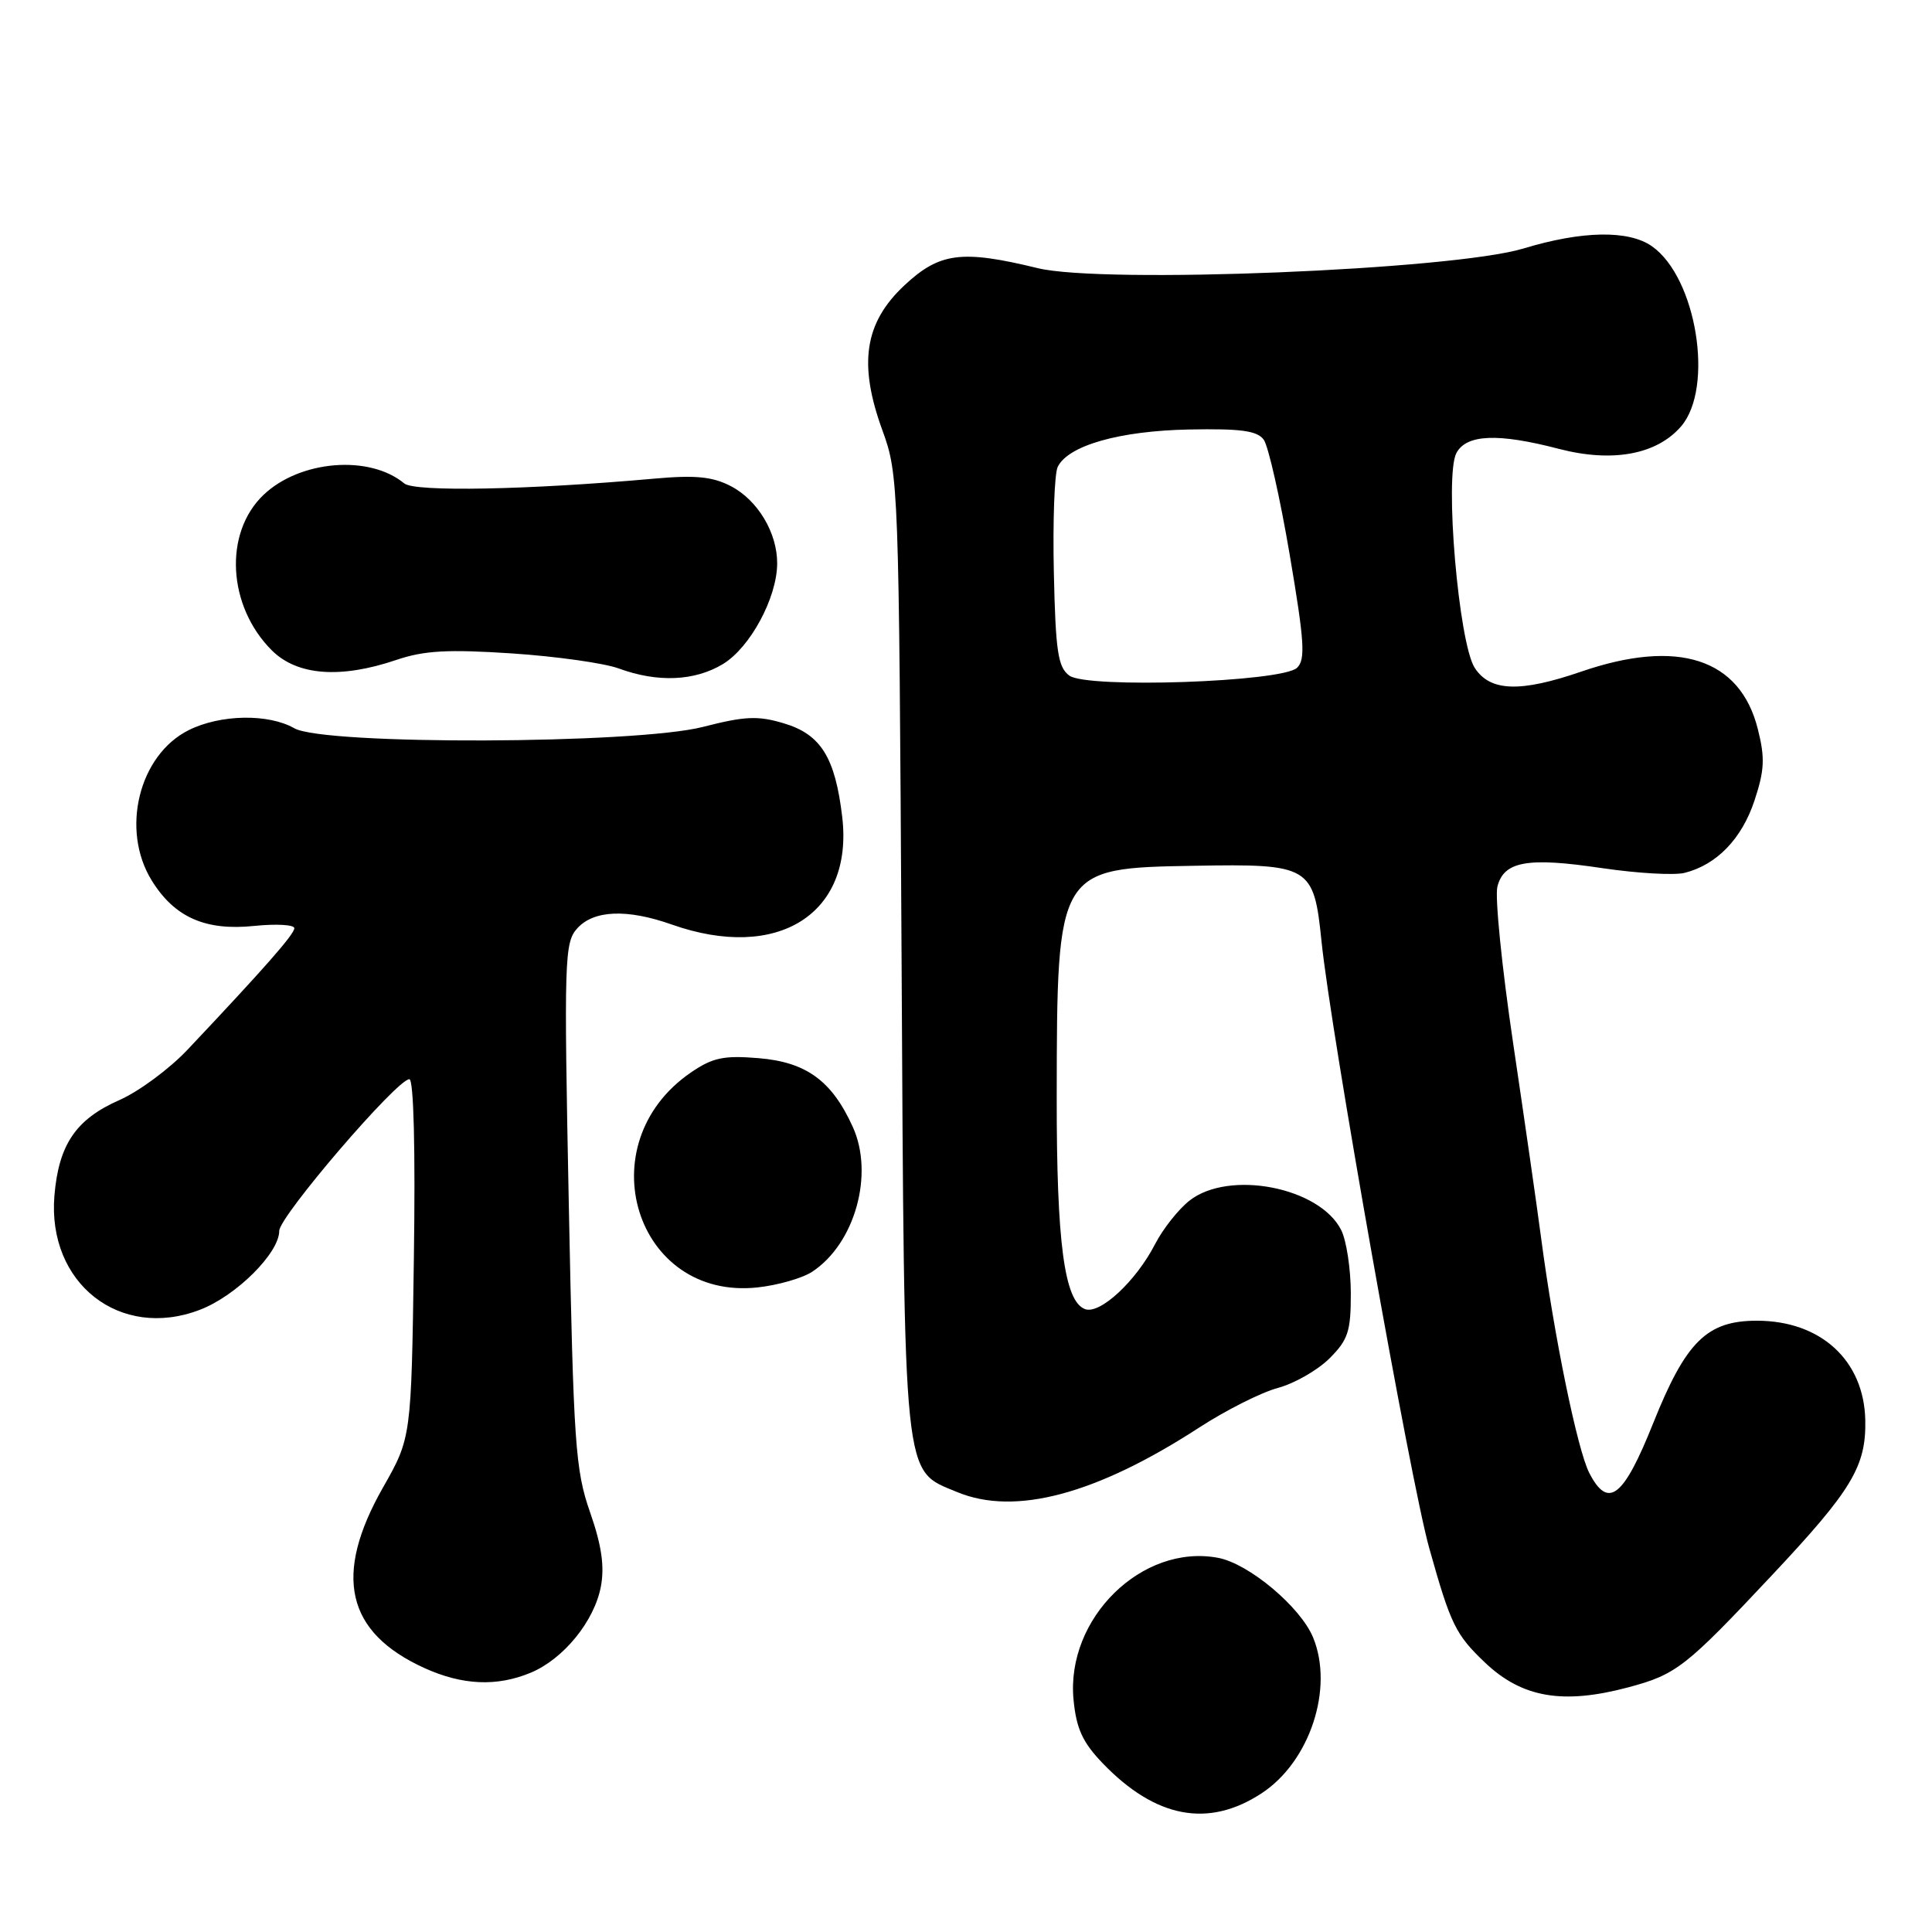 <?xml version="1.0" encoding="UTF-8" standalone="no"?>
<!DOCTYPE svg PUBLIC "-//W3C//DTD SVG 1.1//EN" "http://www.w3.org/Graphics/SVG/1.1/DTD/svg11.dtd" >
<svg xmlns="http://www.w3.org/2000/svg" xmlns:xlink="http://www.w3.org/1999/xlink" version="1.1" viewBox="0 0 256 256">
 <g >
 <path fill="currentColor"
d=" M 167.17 237.62 C 173.56 233.44 176.77 223.70 173.99 216.97 C 172.31 212.91 165.47 207.18 161.40 206.42 C 151.32 204.52 141.21 214.46 142.25 225.23 C 142.62 229.06 143.45 230.87 146.11 233.64 C 153.12 240.92 160.11 242.25 167.17 237.62 Z  M 215.72 223.59 C 222.12 221.88 223.31 220.96 234.79 208.73 C 245.39 197.44 247.28 194.30 247.16 188.19 C 247.00 180.27 241.27 175.01 232.81 175.00 C 226.17 175.00 223.39 177.74 219.04 188.62 C 215.11 198.45 213.09 200.02 210.59 195.18 C 209.01 192.11 205.91 176.99 204.20 164.00 C 203.66 159.88 201.99 148.28 200.50 138.24 C 199.01 128.20 198.07 118.87 198.41 117.50 C 199.26 114.11 202.39 113.55 212.36 115.04 C 216.97 115.72 221.85 116.00 223.21 115.66 C 227.46 114.60 230.79 111.16 232.47 106.10 C 233.81 102.06 233.89 100.44 232.92 96.60 C 230.57 87.25 222.34 84.58 209.50 89.00 C 201.44 91.77 197.46 91.64 195.42 88.51 C 193.28 85.26 191.38 63.02 192.98 60.03 C 194.31 57.54 198.50 57.37 206.57 59.48 C 213.65 61.32 219.52 60.24 222.75 56.50 C 227.16 51.38 224.80 36.77 218.89 32.63 C 215.79 30.46 209.63 30.57 201.86 32.93 C 192.46 35.77 146.17 37.65 137.50 35.53 C 127.44 33.08 124.51 33.45 119.86 37.79 C 114.54 42.75 113.71 48.20 116.92 57.01 C 119.07 62.89 119.11 64.15 119.46 126.37 C 119.85 197.24 119.59 194.68 126.81 197.70 C 134.47 200.89 145.24 198.03 158.91 189.15 C 162.44 186.86 167.12 184.50 169.32 183.91 C 171.52 183.32 174.59 181.56 176.16 180.00 C 178.64 177.52 179.00 176.41 178.99 171.33 C 178.98 168.12 178.41 164.38 177.72 163.00 C 174.88 157.31 162.85 154.97 157.61 159.09 C 156.14 160.25 154.10 162.83 153.06 164.84 C 150.53 169.77 145.73 174.22 143.76 173.46 C 141.03 172.41 140.00 164.67 140.02 145.31 C 140.06 115.06 140.08 115.03 158.26 114.72 C 173.60 114.45 174.09 114.74 175.11 124.75 C 176.34 136.81 186.89 196.26 189.38 205.13 C 192.22 215.26 192.87 216.59 196.77 220.30 C 201.66 224.95 207.07 225.89 215.72 223.59 Z  M 70.33 221.64 C 74.68 219.82 78.76 214.80 79.62 210.22 C 80.12 207.55 79.72 204.78 78.19 200.39 C 76.23 194.79 76.00 191.38 75.37 159.64 C 74.72 127.04 74.79 124.89 76.49 123.01 C 78.68 120.59 83.08 120.41 89.00 122.50 C 103.05 127.46 113.11 121.11 111.60 108.26 C 110.67 100.37 108.77 97.31 103.88 95.85 C 100.43 94.81 98.71 94.89 93.14 96.32 C 84.19 98.61 42.93 98.75 39.00 96.50 C 35.57 94.54 29.20 94.65 25.00 96.75 C 18.40 100.05 15.96 109.96 20.10 116.66 C 23.12 121.55 27.21 123.36 33.68 122.69 C 36.61 122.39 39.00 122.53 39.00 122.99 C 39.00 123.79 35.09 128.24 24.84 139.10 C 22.45 141.63 18.40 144.63 15.83 145.76 C 10.06 148.30 7.78 151.65 7.21 158.43 C 6.25 170.04 15.89 177.61 26.47 173.56 C 31.28 171.73 37.00 166.04 37.00 163.10 C 37.00 161.19 52.60 143.00 54.24 143.00 C 54.82 143.00 55.05 152.26 54.84 166.75 C 54.50 190.50 54.50 190.50 50.75 197.10 C 44.12 208.75 45.86 216.31 56.25 221.03 C 61.28 223.31 65.84 223.51 70.33 221.64 Z  M 107.61 168.52 C 113.28 164.80 115.86 155.59 112.99 149.30 C 110.21 143.19 106.83 140.73 100.50 140.21 C 95.89 139.83 94.43 140.14 91.55 142.11 C 77.75 151.56 84.19 172.34 100.38 170.59 C 103.06 170.30 106.31 169.37 107.61 168.52 Z  M 95.81 87.98 C 99.41 85.78 102.94 79.24 102.98 74.70 C 103.01 70.61 100.41 66.27 96.83 64.41 C 94.39 63.15 92.13 62.93 86.60 63.43 C 70.01 64.91 54.95 65.20 53.57 64.06 C 48.95 60.22 39.72 60.98 34.90 65.59 C 29.63 70.64 30.15 80.31 36.01 86.17 C 39.37 89.52 45.09 89.96 52.53 87.44 C 56.19 86.20 59.33 86.02 67.82 86.58 C 73.69 86.97 80.08 87.87 82.00 88.58 C 87.16 90.47 92.07 90.25 95.81 87.98 Z  M 141.69 89.52 C 140.19 88.42 139.87 86.34 139.64 75.86 C 139.49 69.06 139.72 62.77 140.15 61.87 C 141.53 59.03 148.33 57.09 157.58 56.91 C 164.41 56.78 166.58 57.07 167.45 58.26 C 168.06 59.10 169.61 65.95 170.89 73.49 C 172.85 85.03 173.00 87.41 171.86 88.49 C 169.85 90.38 144.07 91.26 141.69 89.52 Z "/>
</g>
</svg>